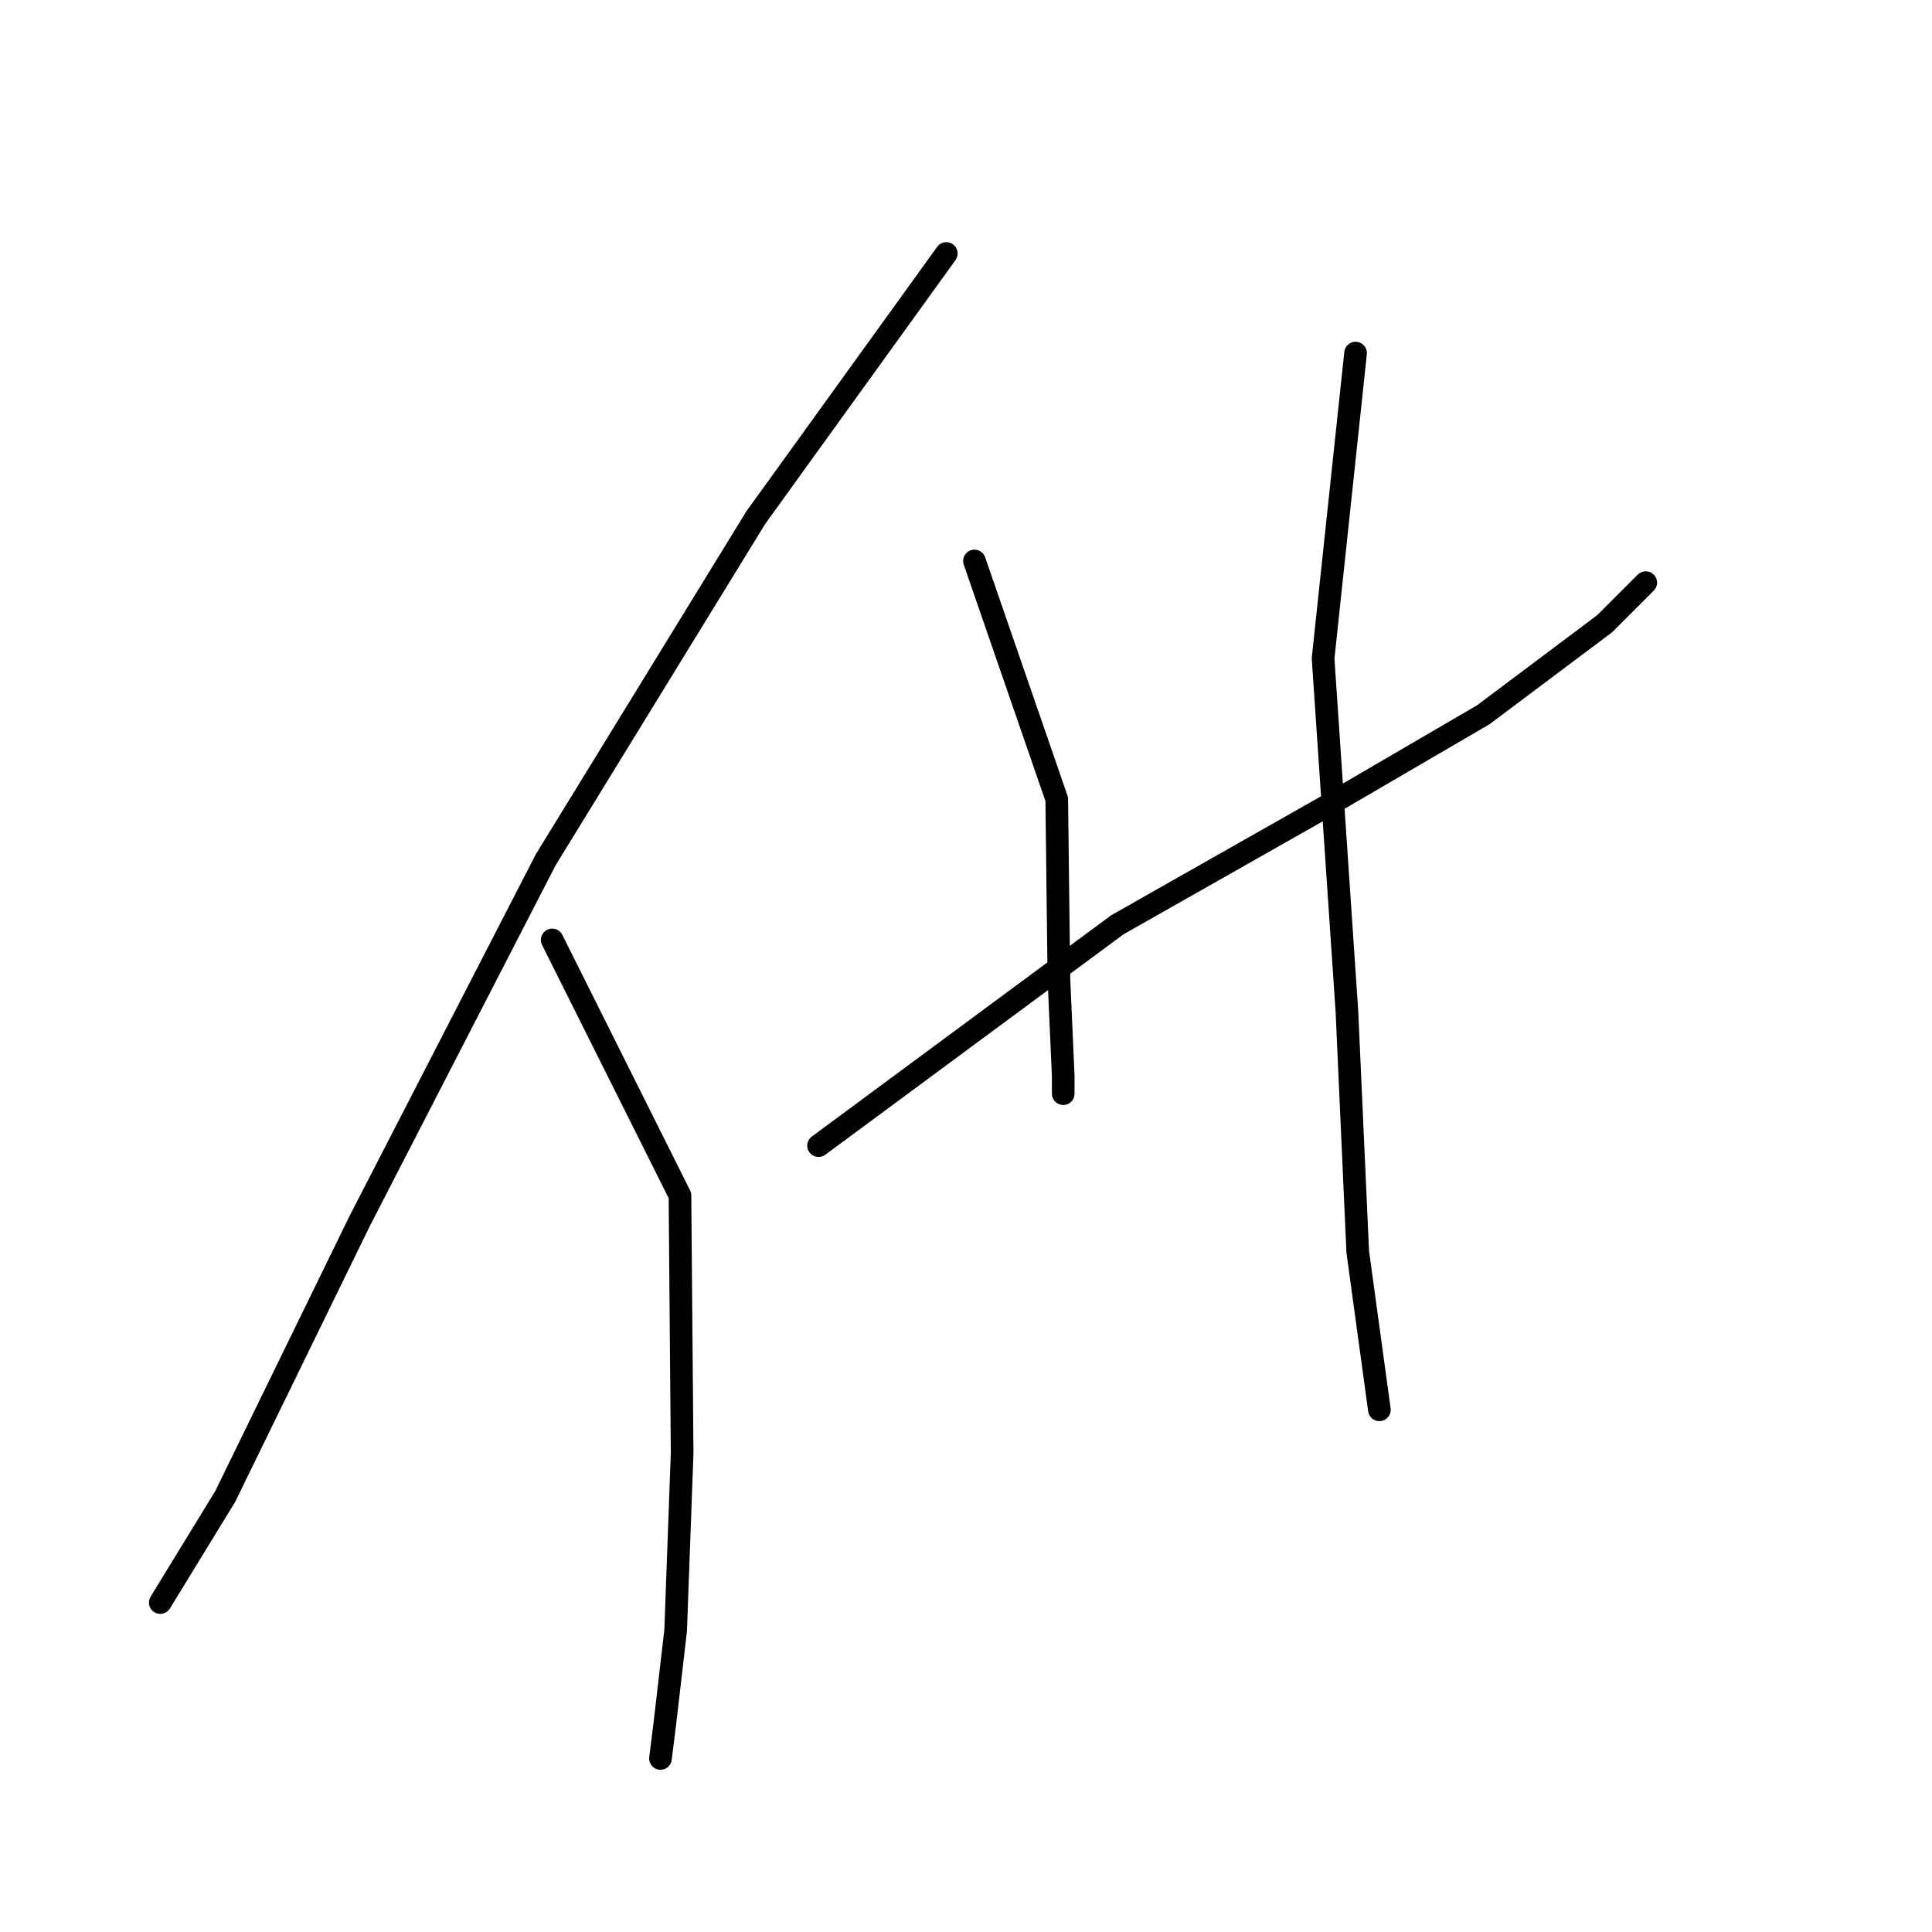 <?xml version="1.0" standalone="no"?>
    <svg width="256" height="256" xmlns="http://www.w3.org/2000/svg" version="1.1">
    <polyline stroke="black" stroke-width="3" stroke-linecap="round" fill="transparent" stroke-linejoin="round" points="125.391 33.59 100.141 68.595 72.309 113.929 47.633 161.846 29.844 198.286 21.236 212.346 21.236 212.346 " />
        <polyline stroke="black" stroke-width="3" stroke-linecap="round" fill="transparent" stroke-linejoin="round" points="73.17 124.546 90.099 158.403 90.386 192.548 89.525 216.076 88.09 228.414 87.516 233.005 87.516 233.005 " />
        <polyline stroke="black" stroke-width="3" stroke-linecap="round" fill="transparent" stroke-linejoin="round" points="129.121 74.333 140.024 105.895 140.311 129.71 140.885 142.622 140.885 144.918 140.885 144.918 " />
        <polyline stroke="black" stroke-width="3" stroke-linecap="round" fill="transparent" stroke-linejoin="round" points="108.462 151.804 148.058 122.537 175.89 106.756 196.549 94.705 212.617 82.654 218.069 77.203 218.069 77.203 " />
        <polyline stroke="black" stroke-width="3" stroke-linecap="round" fill="transparent" stroke-linejoin="round" points="179.62 46.788 175.316 87.245 178.473 134.014 179.907 165.863 182.776 186.809 182.776 186.809 " />
        </svg>